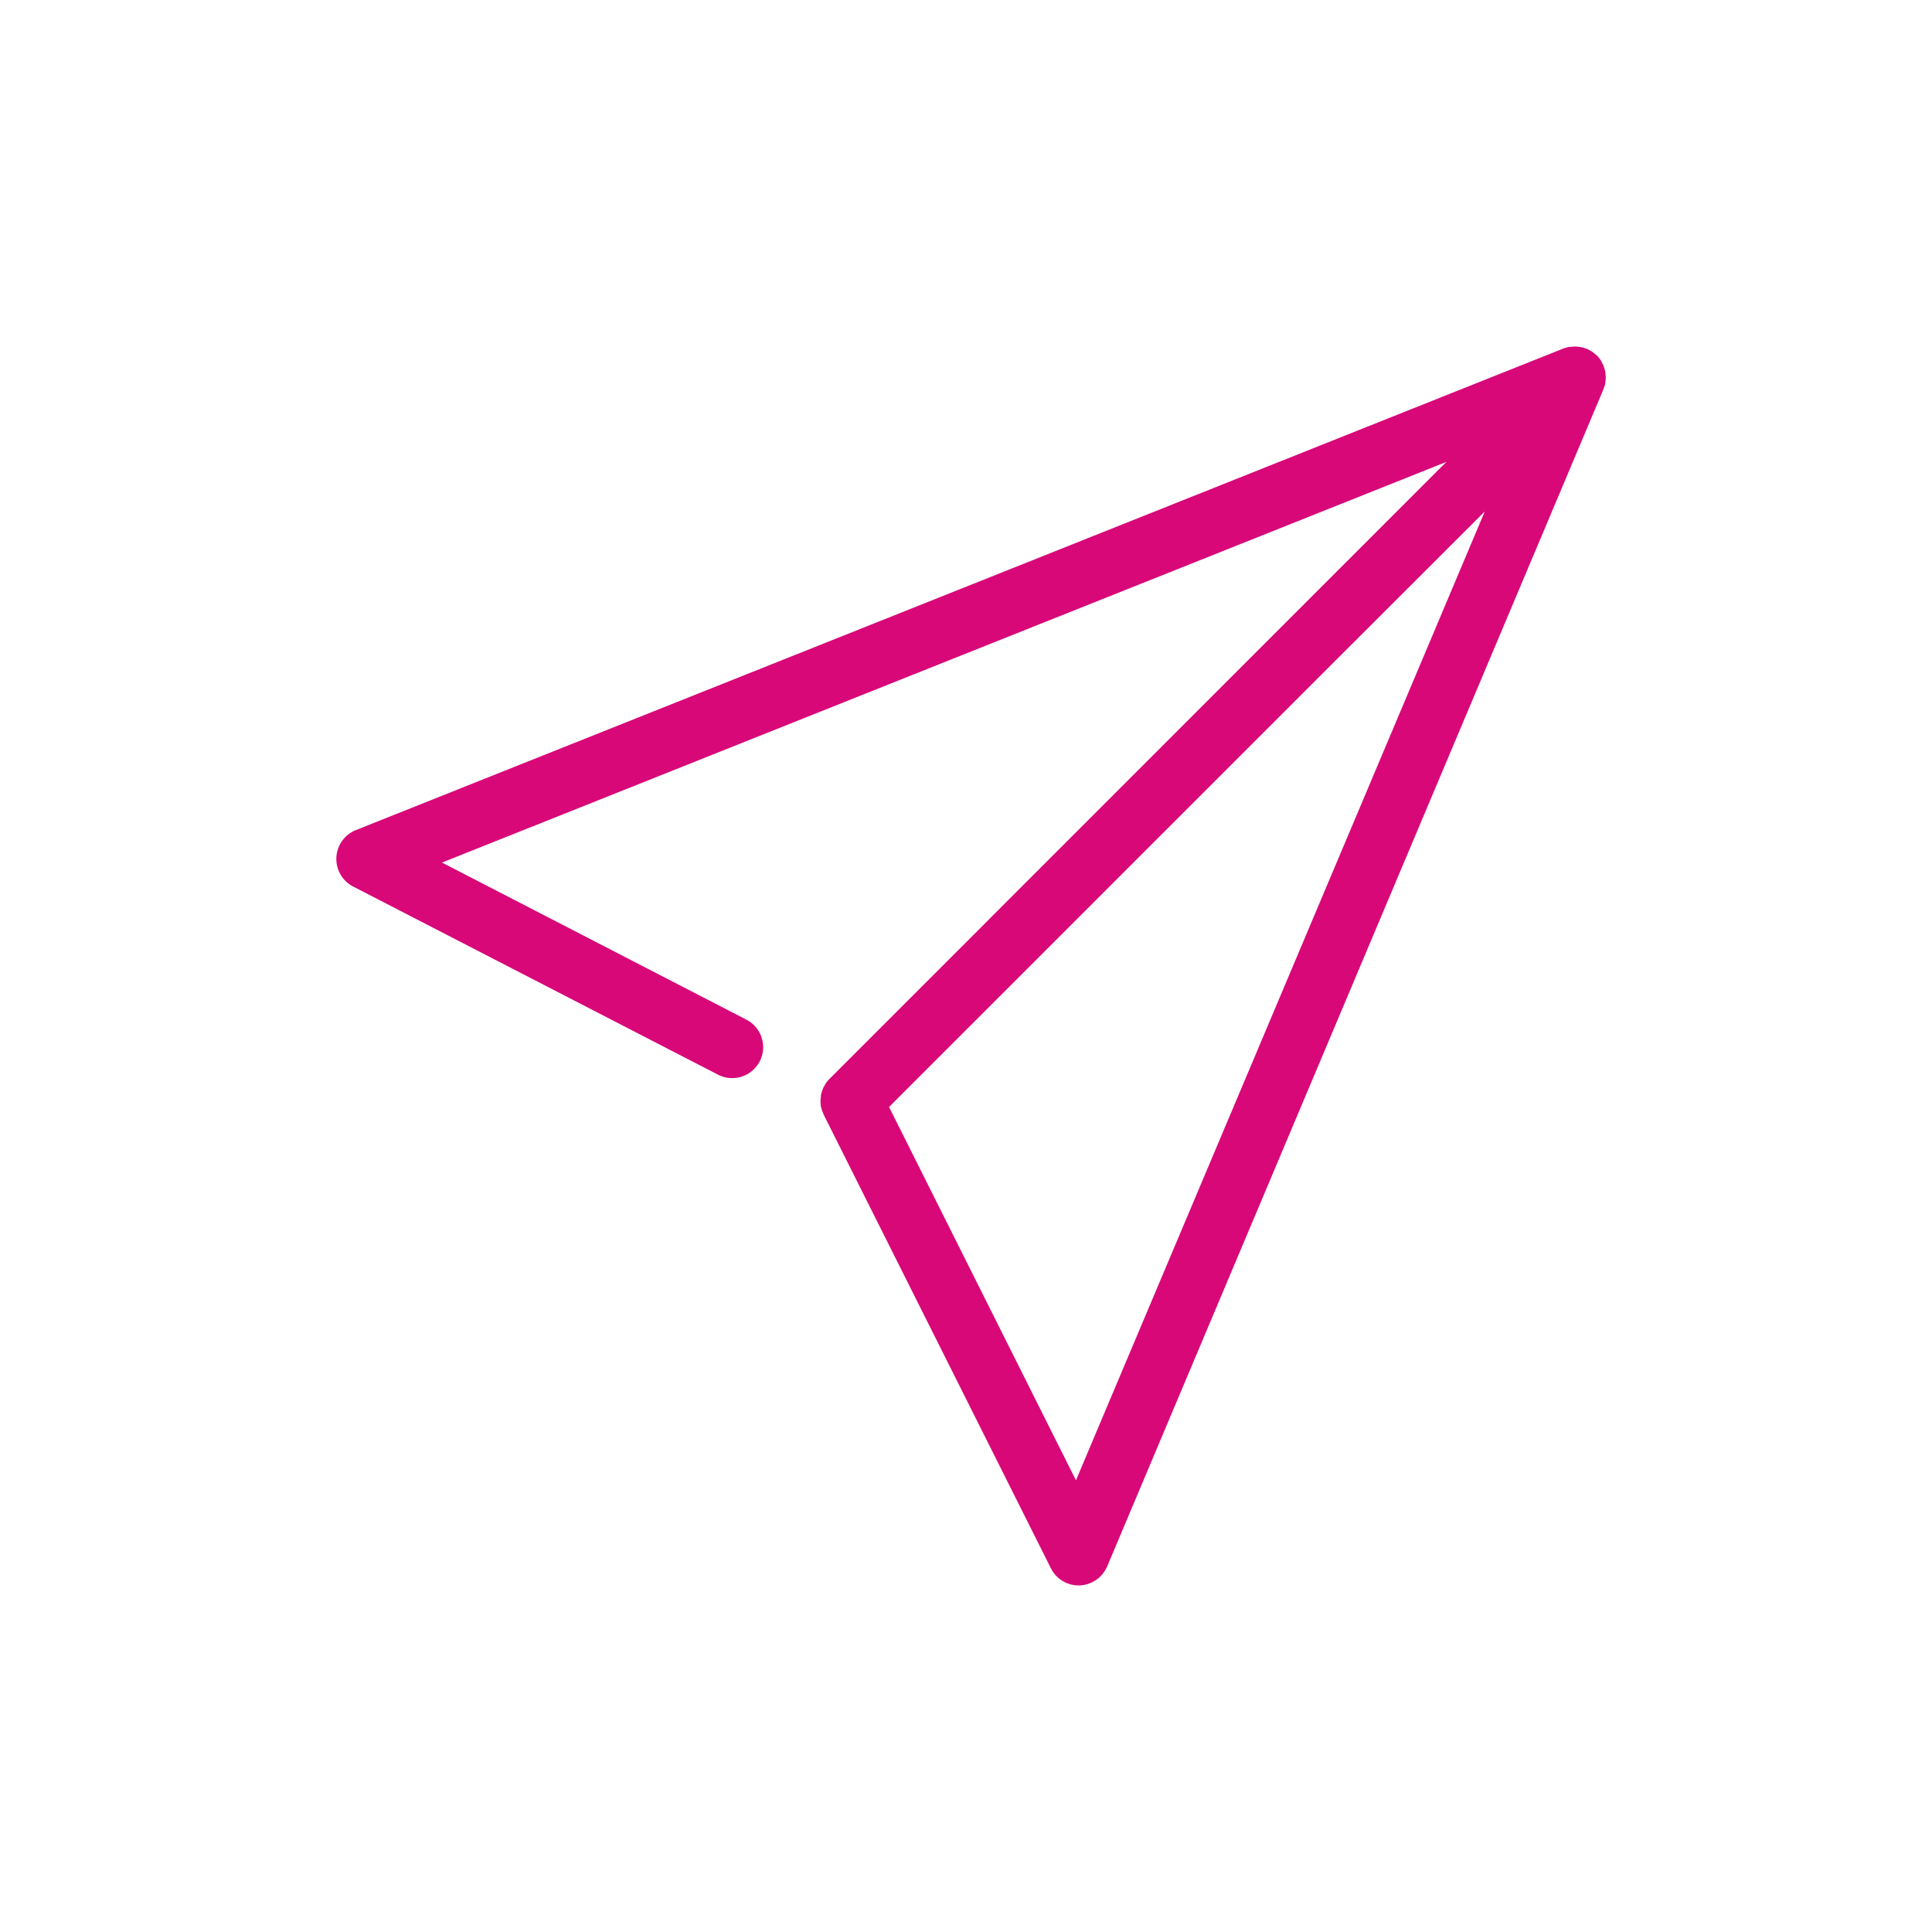 <svg xmlns="http://www.w3.org/2000/svg" xml:space="preserve" width="128" height="128" data-id="lg_g5iSZuTeEn8DYJhl6S" data-version="1"><g data-padding="20"><path fill="#d80879" d="m106.342 25.472.042-.378v-.158l-.021-.22q0-.084-.021-.148l-.074-.241-.031-.105-.147-.284-.032-.063q-.105-.157-.23-.294l-.085-.073-.21-.168-.105-.074-.23-.126q-.032 0-.053-.031l-.084-.021-.231-.074q-.084 0-.148-.031l-.23-.021h-.148l-.273.02h-.094l-.357.106-79.998 31.906a2.058 2.058 0 0 0-.189 3.739L47.57 71.199a2.05 2.05 0 0 0 1.88-3.644L29.285 57.147l66.554-26.55-.483.473-40.403 40.413q-.21.21-.336.462l-.063.105q-.115.263-.168.525v.084q-.042.252-.01.515v.094q.063.273.178.526l.021.063 15.05 30.047a2.05 2.05 0 0 0 1.838 1.134h.063a2.08 2.08 0 0 0 1.828-1.26l32.872-77.97.032-.095ZM71.285 98.075 58.902 73.342l28.346-28.346 11.017-11.007.106-.105Z"/><path fill="transparent" stroke="transparent" stroke-width=".911" d="M12.5 14.323h103v99.354h-103z"/></g></svg>